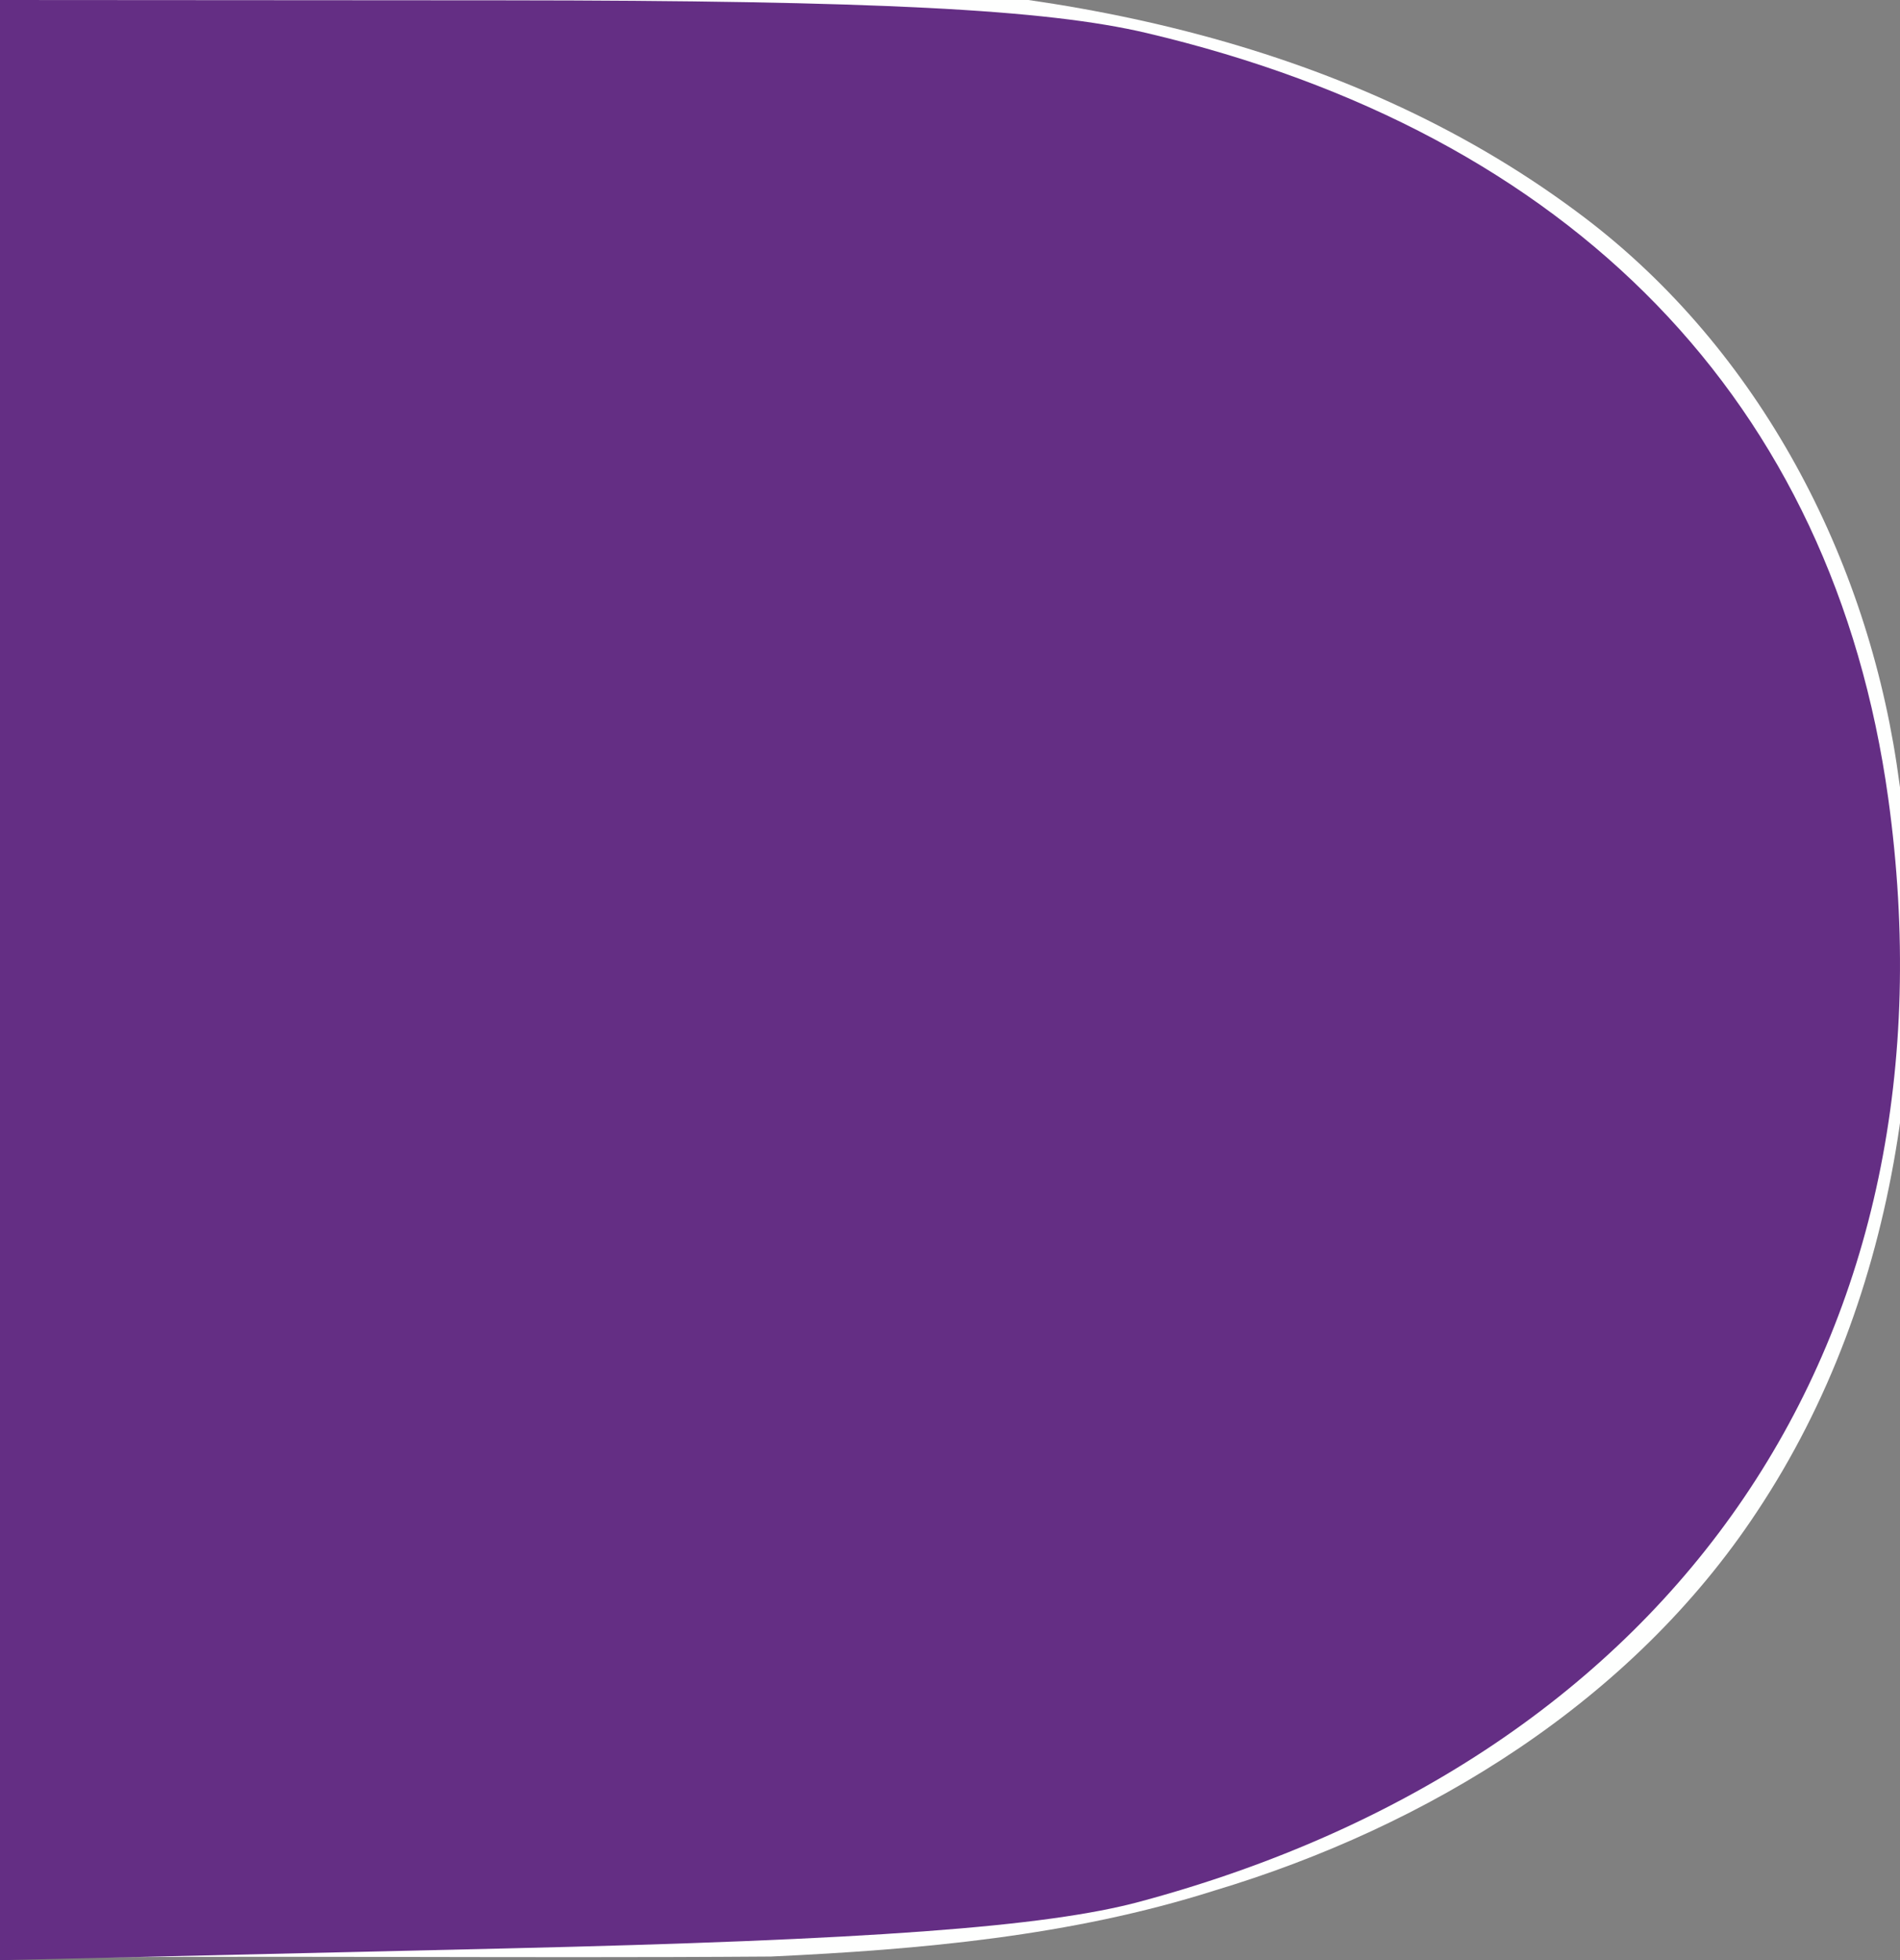<?xml version="1.0" encoding="UTF-8" standalone="no"?>
<svg
   xmlns:dc="http://purl.org/dc/elements/1.1/"
   xmlns:cc="http://creativecommons.org/ns#"
   xmlns:rdf="http://www.w3.org/1999/02/22-rdf-syntax-ns#"
   xmlns:svg="http://www.w3.org/2000/svg"
   xmlns="http://www.w3.org/2000/svg"
   xmlns:sodipodi="http://sodipodi.sourceforge.net/DTD/sodipodi-0.dtd"
   xmlns:inkscape="http://www.inkscape.org/namespaces/inkscape"
   width="127.943pt"
   height="131.947pt"
   version="1.1"
   viewBox="0 0 127.943 131.947"
   id="svg16"
   sodipodi:docname="DK.svg"
   inkscape:version="0.92.4 (5da689c313, 2019-01-14)">
  <rect x="0" y="0" width="127.943" height="131.947" fill="#808080" stroke="none"/>
  <defs
     id="defs20" />
  <sodipodi:namedview
     pagecolor="#ffffff"
     bordercolor="#666666"
     borderopacity="1"
     objecttolerance="10"
     gridtolerance="10"
     guidetolerance="10"
     inkscape:pageopacity="0"
     inkscape:pageshadow="2"
     inkscape:window-width="1920"
     inkscape:window-height="1016"
     id="namedview18"
     showgrid="false"
     inkscape:zoom="0.51309524"
     inkscape:cx="513.35499"
     inkscape:cy="94.073596"
     inkscape:window-x="0"
     inkscape:window-y="36"
     inkscape:window-maximized="1"
     inkscape:current-layer="svg16" />
  <g
     id="g12"
     style="fill:#fefffe"
     transform="translate(-52.037,-87.608)">
    <path
       d="m 387.67,90.7 c 12.54,-6.92 27.36,-7.17 41.29,-6.09 15.58,1.44 30.75,7.32 42.97,17.15 -6.4,8.54 -12.27,17.46 -18.6,26.05 -10.57,-7.61 -23.23,-12.78 -36.36,-13.18 -4.87,-0.08 -11,0.89 -13.32,5.8 -1.02,3.06 -0.53,6.8 2.07,8.95 3.58,2.7 8.03,3.85 12.27,5.09 14.35,3.61 29.48,6.12 42.08,14.4 7.42,4.71 13.08,12.34 14.59,21.09 1.97,11.23 0.08,23.56 -6.89,32.82 -10.91,14.61 -30.42,19.3 -47.81,18.69 -21.77,-0.01 -43.73,-7.39 -60.23,-21.78 6.63,-8.34 13.64,-16.37 20.34,-24.66 11.48,8.77 25.24,15.43 39.92,15.72 5.28,0.06 11.27,0.51 15.58,-3.14 3.5,-2.71 3.71,-8.58 0.35,-11.48 -3.51,-2.89 -8.02,-4.07 -12.28,-5.39 -14.05,-3.74 -28.86,-6.09 -41.44,-13.82 -8.46,-5.05 -14.84,-13.88 -15.76,-23.83 -0.38,-5.09 -0.48,-10.28 0.41,-15.34 2.26,-11.61 10.32,-21.72 20.82,-27.05 z"
       id="path2"
       inkscape:connector-curvature="0" />
    <path
       d="m 495.39,95.33 c 10.5,-8.46 24.39,-11.57 37.66,-11.15 19.14,-0.34 38.75,5.26 53.59,17.64 -6.25,8.58 -12.28,17.31 -18.39,25.99 -10.89,-7.7 -23.84,-12.98 -37.3,-13.2 -4.23,0.11 -9.13,0.94 -11.82,4.56 -2.06,3.51 -1.39,9.01 2.49,11.02 9.09,4.94 19.6,5.89 29.41,8.73 11.42,3.22 23.37,7.43 31.47,16.56 6.9,7.62 8.51,18.6 7.28,28.49 -0.96,10.75 -6.85,20.91 -15.65,27.15 -10.95,7.89 -24.82,10.66 -38.11,10.35 -22.2,0.24 -44.79,-7.08 -61.53,-21.9 6.85,-8.18 13.69,-16.36 20.49,-24.59 12.13,9.69 27.33,16.27 43.07,15.8 4.89,0.12 10.78,-0.49 13.84,-4.84 2.56,-3.68 1.03,-9.06 -2.88,-11.1 -8.72,-4.64 -18.7,-5.79 -28.09,-8.46 -11.11,-3.08 -22.75,-6.8 -31.08,-15.17 -7.89,-7.73 -10.23,-19.61 -8.71,-30.23 1.16,-9.98 6.36,-19.41 14.26,-25.65 z"
       id="path4"
       inkscape:connector-curvature="0" />
    <path
       d="m 51.18,86.34 c 17.29,-0.01 34.57,0 51.85,0 19.25,0.03 39.42,3.8 55.17,15.51 11.9,8.78 19.34,22.65 21.55,37.15 2.61,17.13 0.35,35.71 -9.41,50.38 -8.42,12.75 -22.12,21.17 -36.56,25.5 -9.64,3.06 -19.77,3.96 -29.82,4.43 -17.56,0.13 -35.12,-0.1 -52.67,0.11 C 51.05,175.06 51.26,130.7 51.18,86.34 Z"
       id="path6"
       inkscape:connector-curvature="0" />
    <path
       d="m 185.44,86.31 c 12.3,0.06 24.6,-0.01 36.9,0.05 0.03,17.94 -0.18,35.89 0.1,53.82 14.78,-18.18 30.29,-35.76 45.2,-53.84 14.55,0.05 29.12,-0.09 43.67,0.07 -15.93,18.03 -31.67,36.25 -47.66,54.24 -0.74,1.09 -2.3,1.91 -2.07,3.44 17.13,25.09 34.47,50.06 51.37,75.3 -14.64,-0.1 -29.28,-0.05 -43.92,-0.02 -11.13,-16.38 -22.35,-32.7 -33.16,-49.28 -4.84,4.65 -9.29,9.78 -13.51,14.97 -0.14,11.42 0.02,22.86 -0.07,34.29 -12.27,0.01 -24.53,-0.06 -36.8,0.03 -0.06,-44.35 0.05,-88.71 -0.05,-133.07 z"
       id="path8"
       inkscape:connector-curvature="0" />
    <path
       d="m 317.62,86.36 c 12.35,-0.03 24.69,-0.03 37.04,-0.02 -0.14,44.34 -0.01,88.69 -0.07,133.03 -12.31,-0.07 -24.63,-0.01 -36.94,-0.02 -0.06,-44.33 0,-88.66 -0.03,-132.99 z"
       id="path10"
       inkscape:connector-curvature="0" />
  </g>
  <path
     style="fill:#642e84;fill-opacity:1;stroke-width:1.462"
     d="M 0,65.974 V 0 l 33.985,0.022 c 24.943,0.016 36.444,0.601 43.228,2.201 28.701,6.766 46.231,24.845 49.935,51.496 5.041,36.279 -14.14,64.55 -50.408,74.293 -6.331,1.701 -18.223,2.576 -42.755,3.146 L 0,131.947 Z"
     id="path24"
     inkscape:connector-curvature="0" />
</svg>
